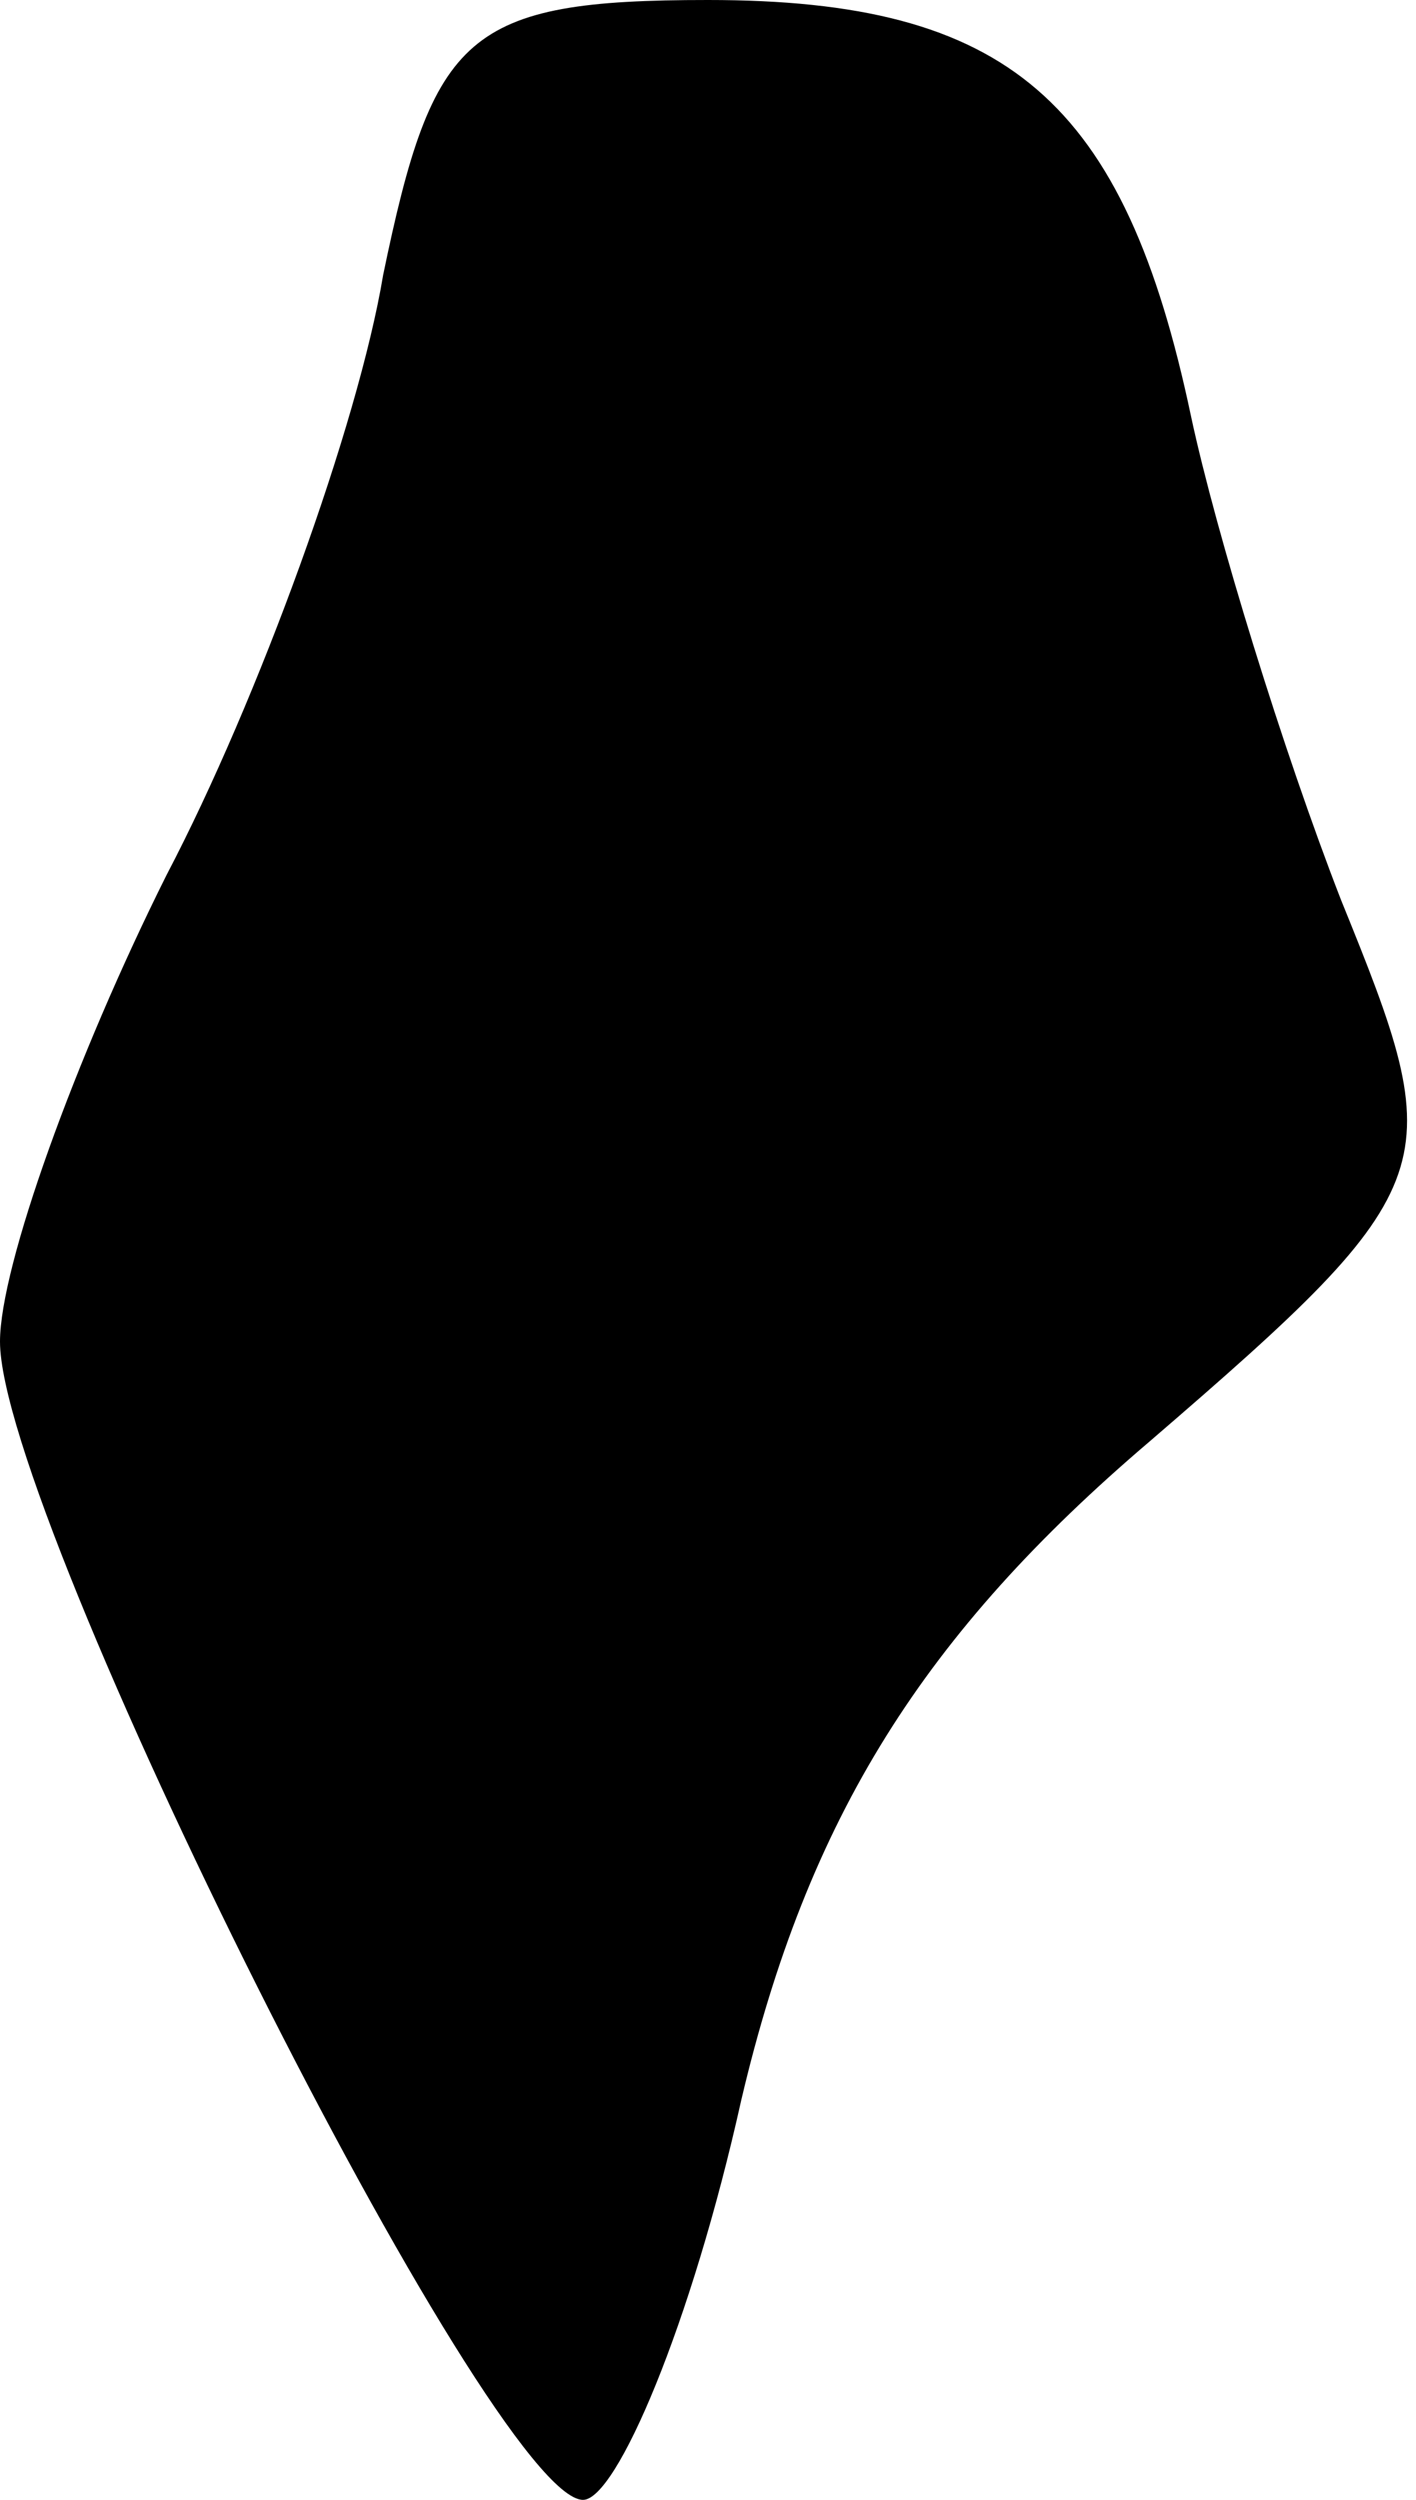 <?xml version="1.0" standalone="no"?>
<!DOCTYPE svg PUBLIC "-//W3C//DTD SVG 20010904//EN"
 "http://www.w3.org/TR/2001/REC-SVG-20010904/DTD/svg10.dtd">
<svg version="1.0" xmlns="http://www.w3.org/2000/svg"
 width="17pt" height="30pt" viewBox="0 0 17 30"
 preserveAspectRatio="xMidYMid meet">
<g transform="translate(0,30) scale(0.1,-0.1)"
fill="#000000" stroke="none">
<path fill="#000000" stroke="none" d="M46 267 c-3 -18 -15 -51 -26 -72 -11
-22 -20 -47 -20 -56 0 -21 59 -139 70 -139 4 0 13 21 19 48 8 34 22 56 49 79
36 31 36 33 23 65 -7 18 -15 44 -18 58 -8 38 -22 50 -58 50 -29 0 -33 -4 -39
-33z"/>
</g>
</svg>
